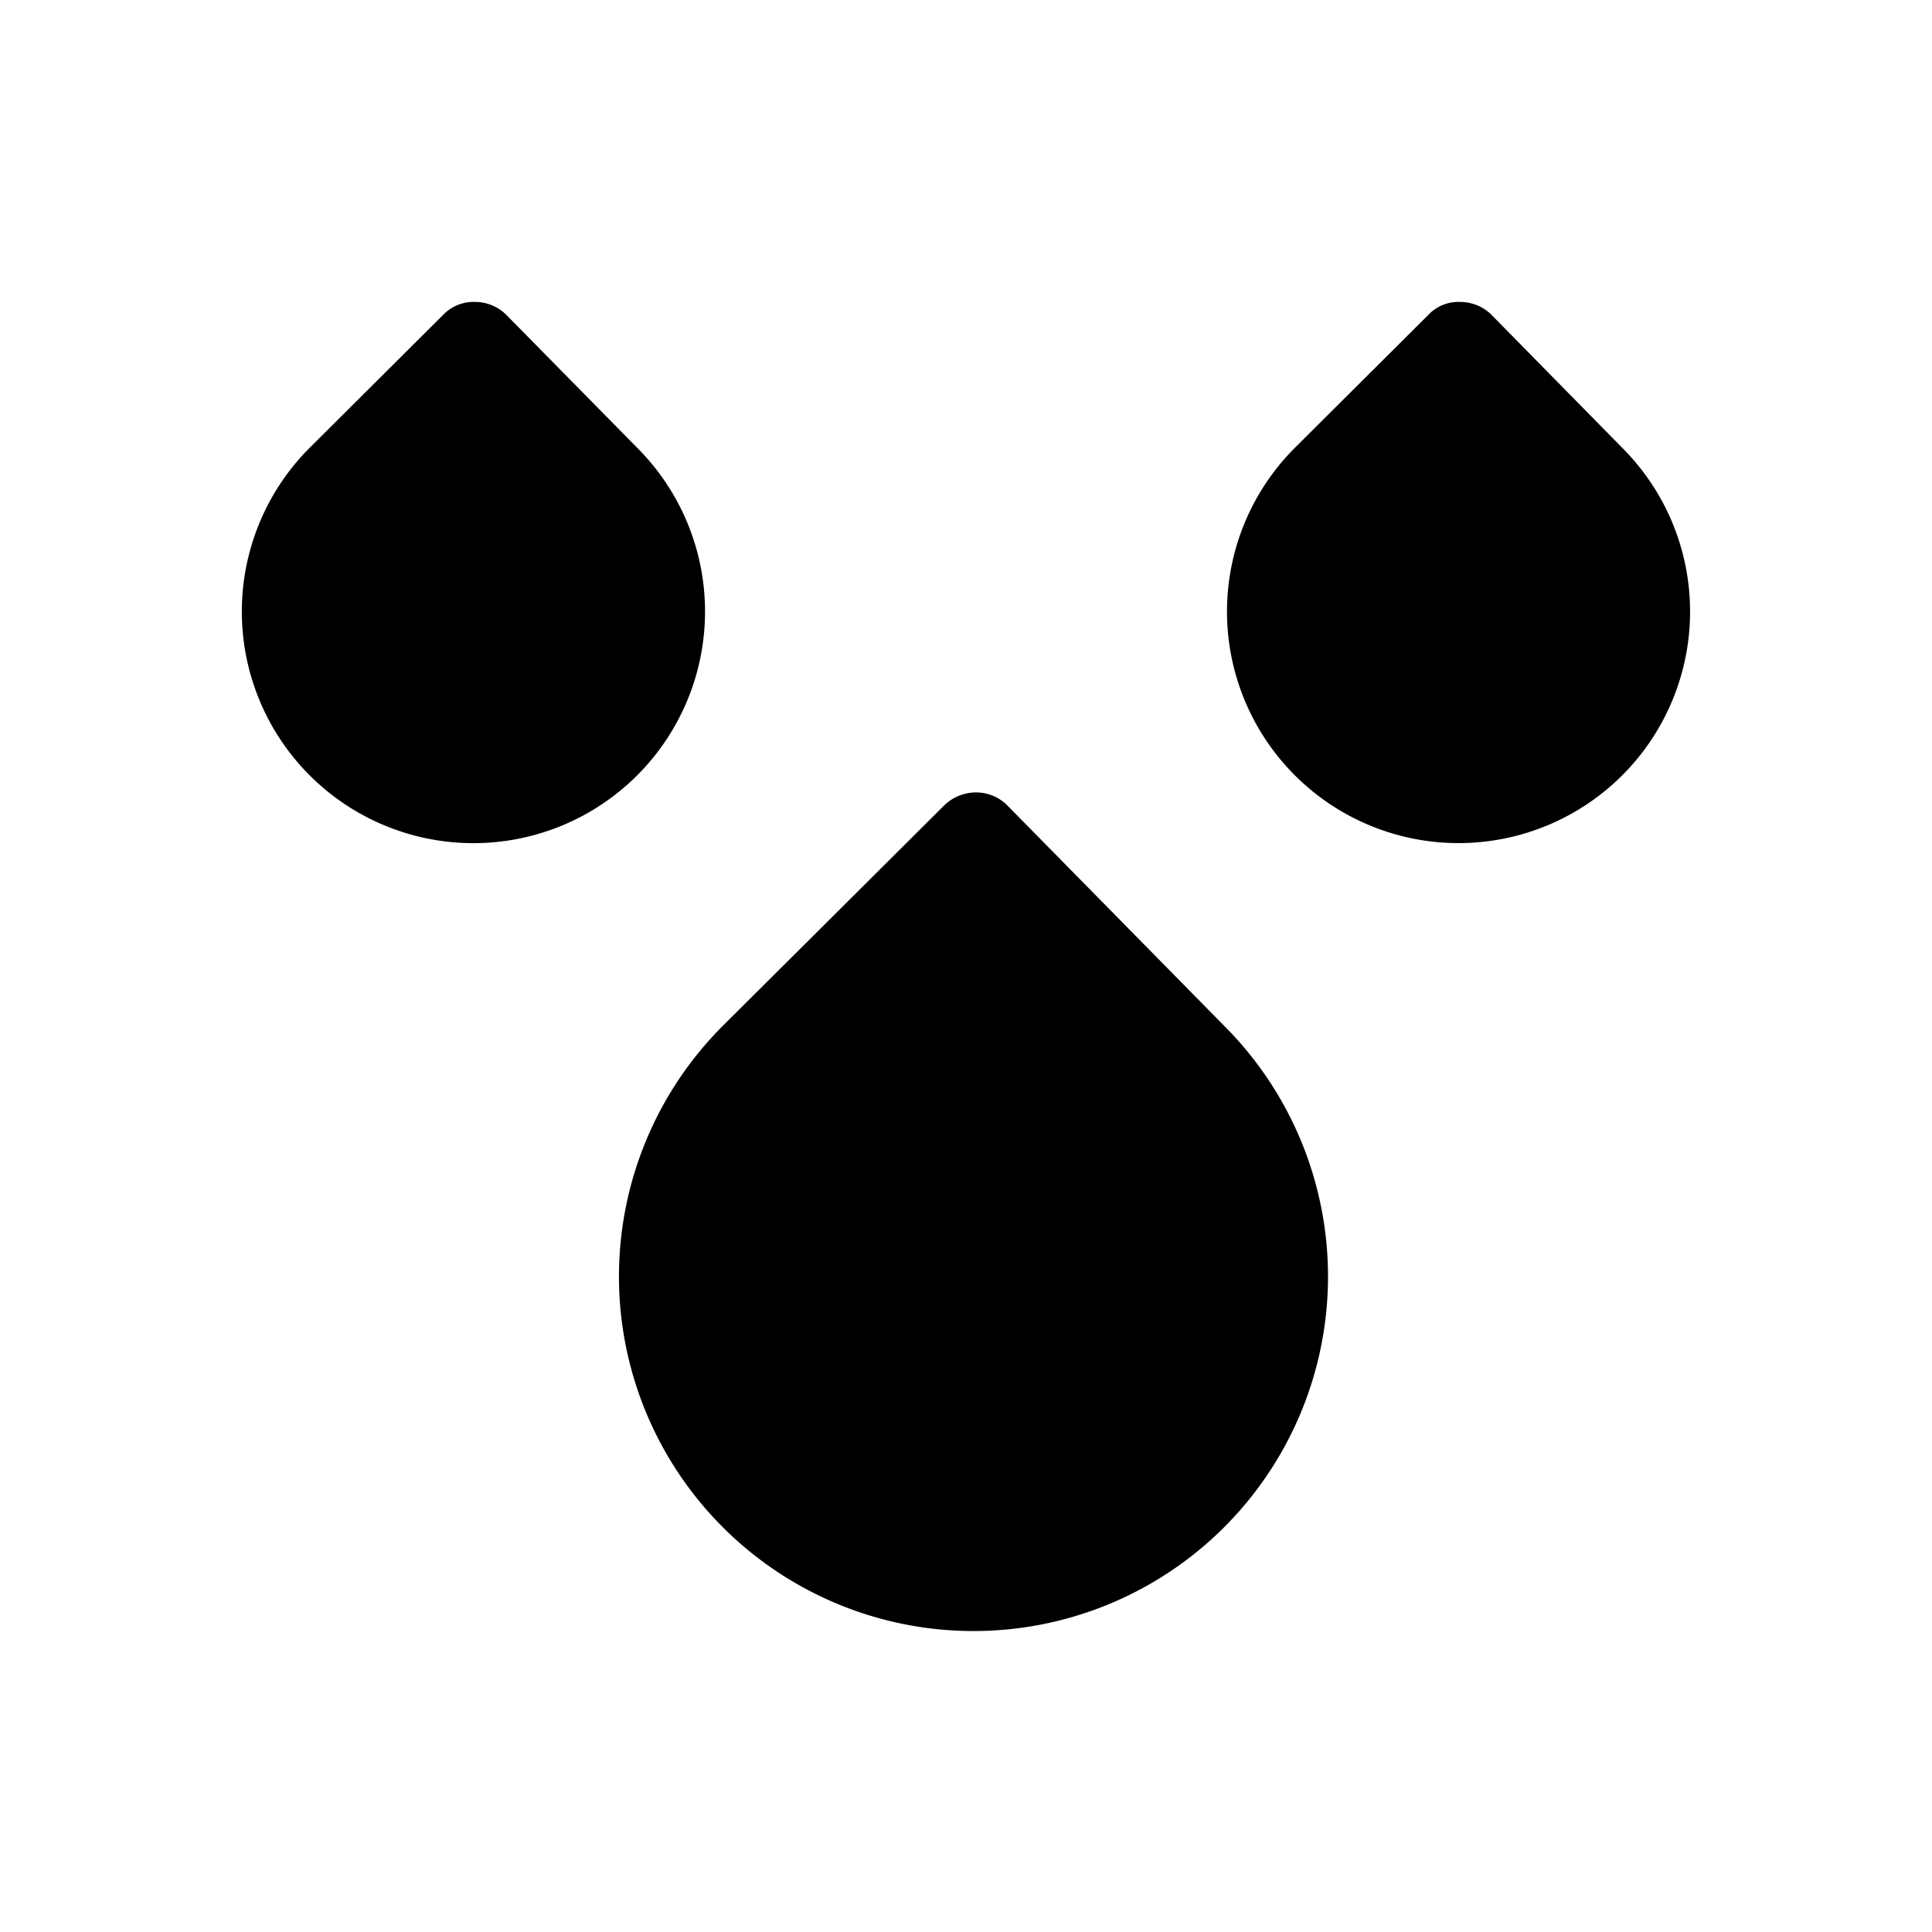 <svg id="Ebene_1" data-name="Ebene 1" xmlns="http://www.w3.org/2000/svg" viewBox="0 0 32 32"><title>0049</title><path d="M26.878,7.426A3.835,3.835,0,1,1,21.441,7.423l2.216-2.207a.685.685,0,0,1,.527-.215.736.736,0,0,1,.527.221Zm-6.59,9.577a5.872,5.872,0,1,1-8.325-.003l3.676-3.66a.757.757,0,0,1,.527-.215.729.729,0,0,1,.524.221ZM10.563,7.426a3.836,3.836,0,1,1-5.44-.003l2.216-2.207A.7.7,0,0,1,7.869,5.001a.734.734,0,0,1,.524.221Z"/></svg>